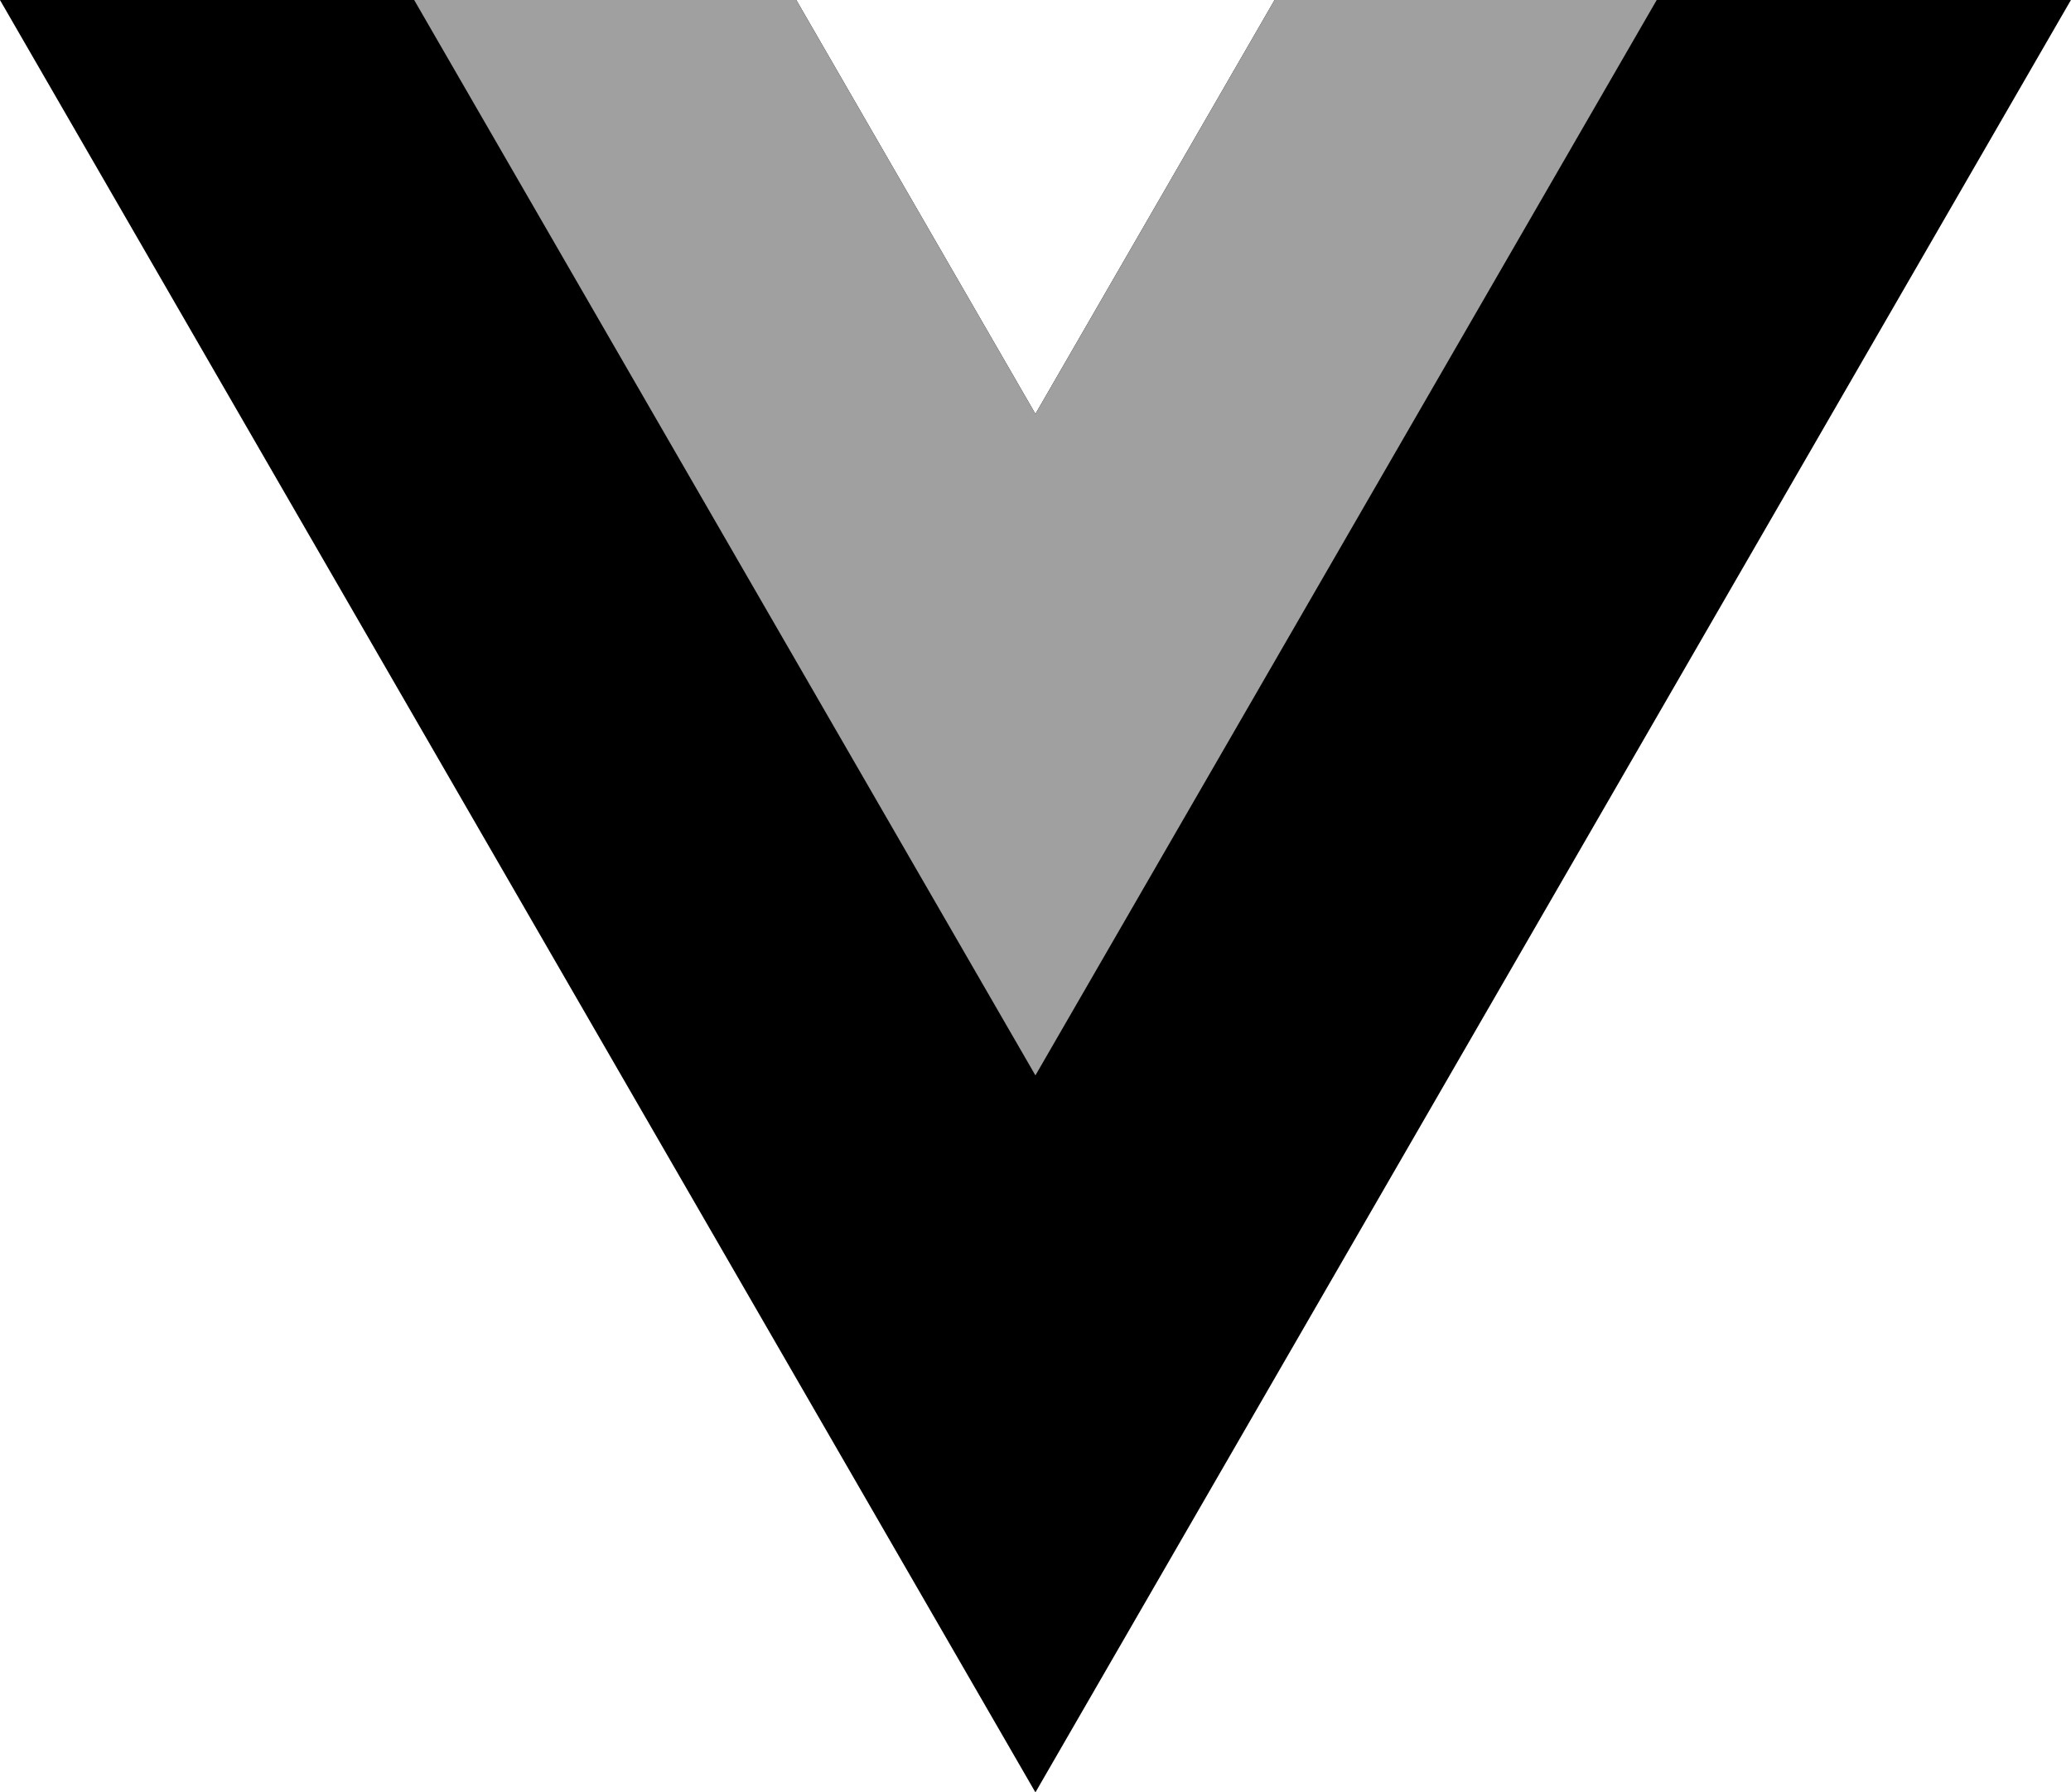 <svg width="52" height="45" viewBox="0 0 52 45" fill="none" xmlns="http://www.w3.org/2000/svg">
<path d="M32.003 0L25.998 10.392L19.994 0H-0.001L25.998 45L51.998 0H32.003Z" fill="black"/>
<path d="M32.003 0L25.998 10.392L19.994 0H10.399L25.998 26.999L41.598 0H32.003Z" fill="#A0A0A0"/>
</svg>
